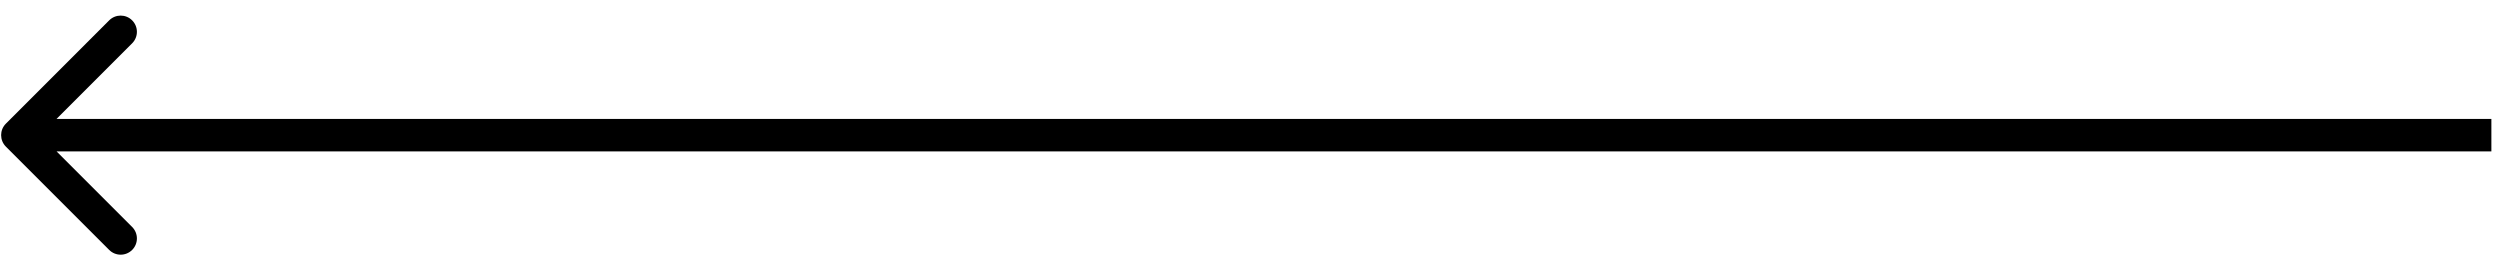 <svg width="154" height="16" viewBox="0 0 154 16" fill="none" xmlns="http://www.w3.org/2000/svg">
<path d="M0.362 9.032C-0.028 8.641 -0.028 8.008 0.362 7.618L6.726 1.254C7.117 0.863 7.75 0.863 8.14 1.254C8.531 1.644 8.531 2.277 8.14 2.668L2.484 8.325L8.14 13.982C8.531 14.372 8.531 15.005 8.14 15.396C7.75 15.786 7.117 15.786 6.726 15.396L0.362 9.032ZM153.469 9.325H1.069V7.325H153.469V9.325Z" fill="black"/>
</svg>
